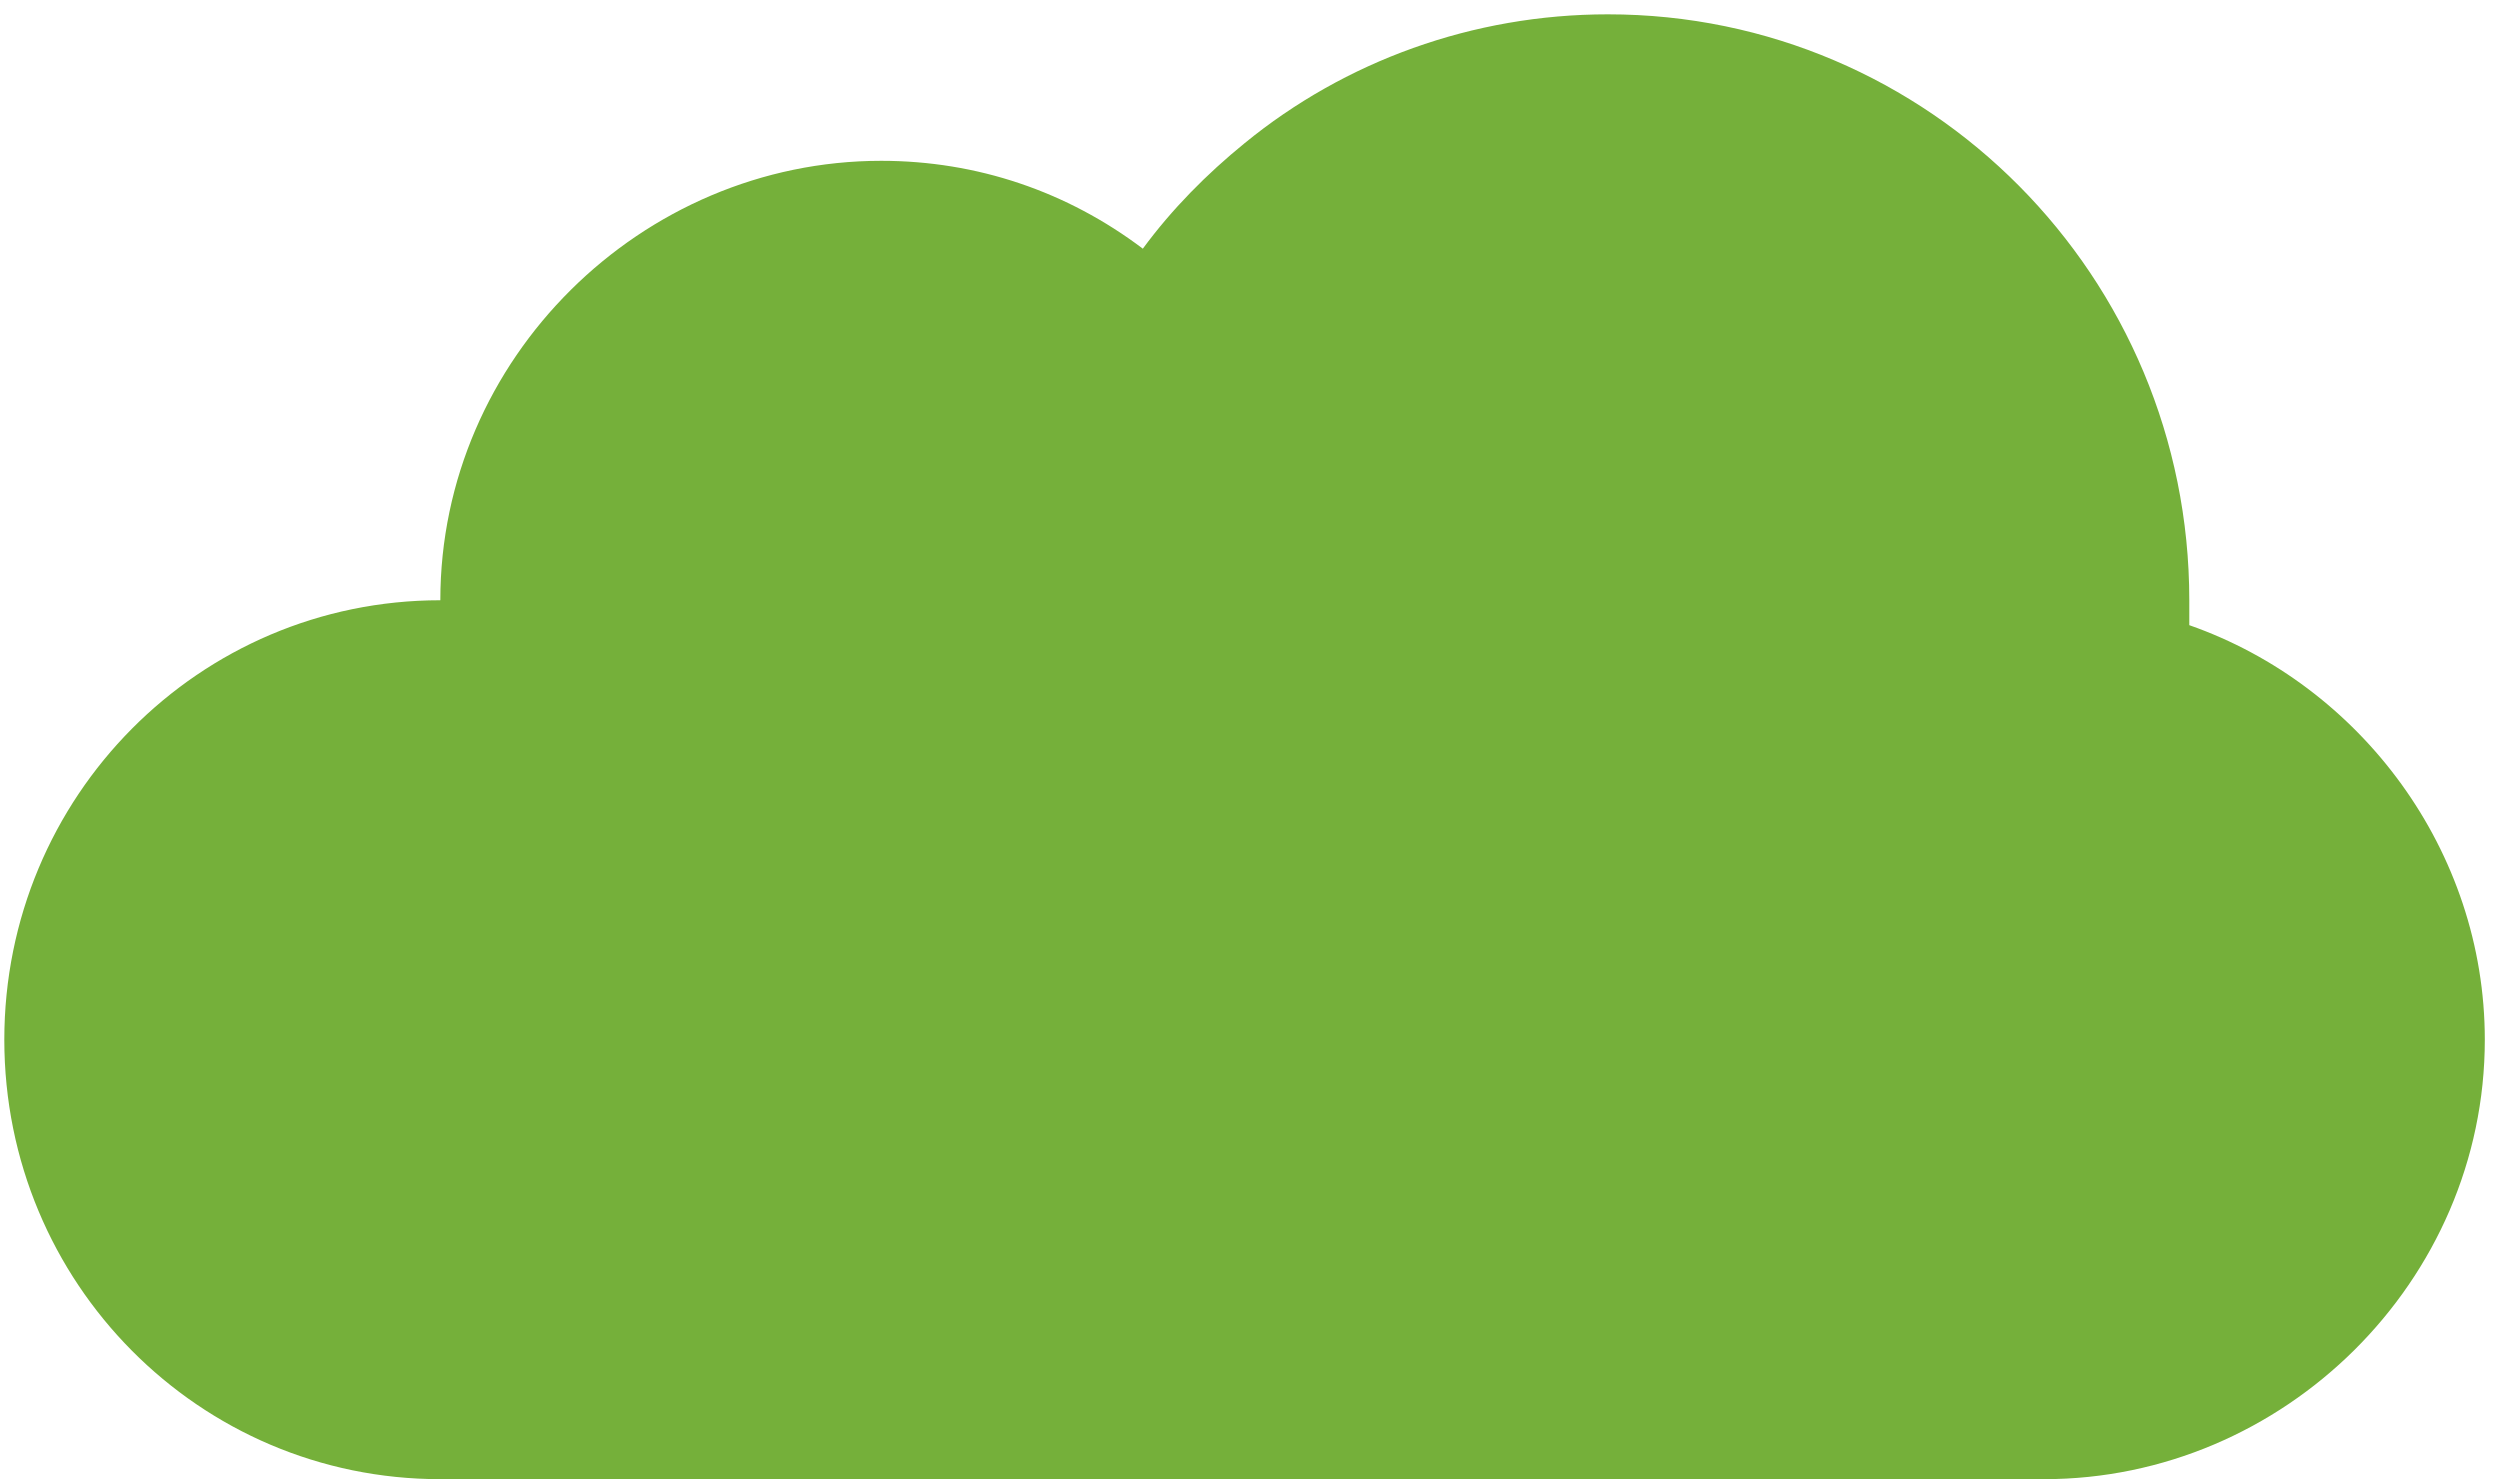 <svg width="120" height="71" viewBox="0 0 120 71" fill="none" xmlns="http://www.w3.org/2000/svg">
<path d="M105.086 30.008V28.812C105.086 13.273 92.598 0.688 77.18 0.688C70.692 0.688 64.553 2.938 59.739 6.875C57.925 8.351 56.251 10.039 54.856 11.937C51.228 9.195 46.903 7.719 42.298 7.719C30.787 7.719 21.136 17.211 21.136 28.812C9.556 28.812 0.207 38.234 0.207 49.906C0.207 61.578 9.556 71 21.136 71H98.11C109.621 71 119.271 61.508 119.271 49.906C119.271 40.836 113.318 32.89 105.086 30.008Z" fill="#75B03A"/>
</svg>
